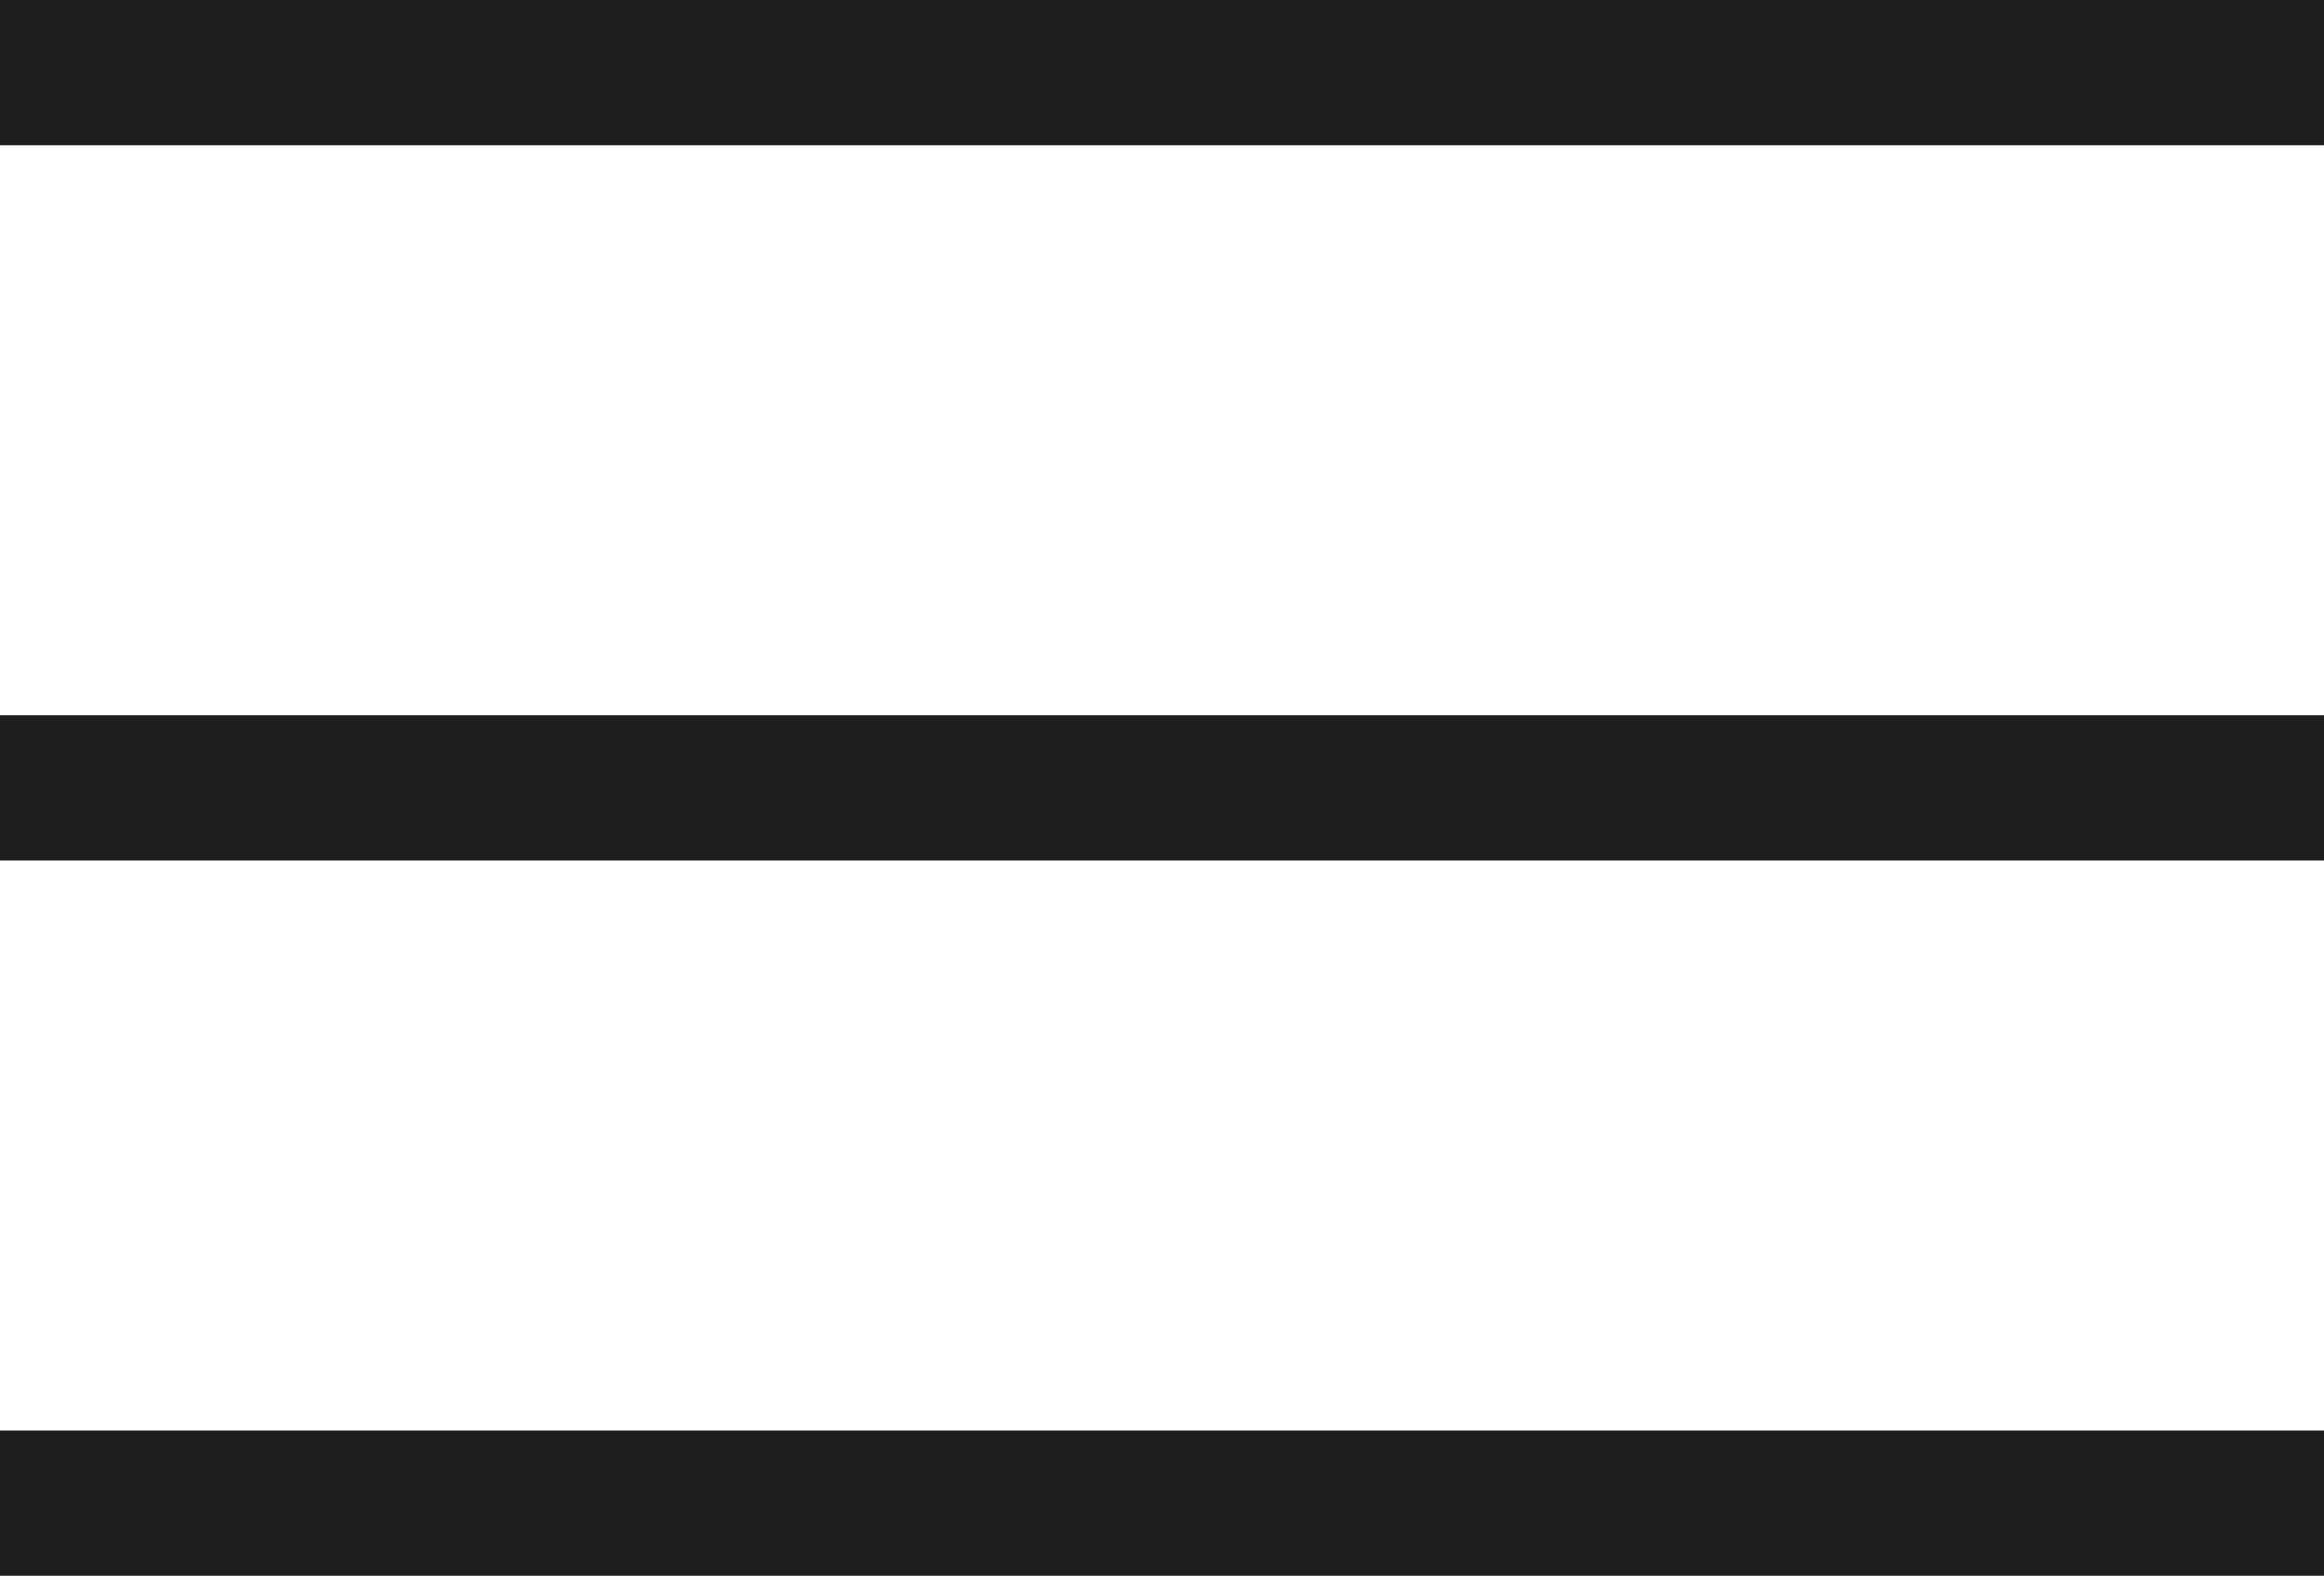 <svg xmlns="http://www.w3.org/2000/svg" width="32" height="21.693" viewBox="0 0 32 21.693">
  <g id="Group_69185" data-name="Group 69185" transform="translate(-10 -49.653)">
    <g id="Group_69136" data-name="Group 69136" transform="translate(42 -4629.347)">
      <rect id="Rectangle_148677" data-name="Rectangle 148677" width="32" height="2" transform="translate(-32 4679)" fill="#1e1e1e"/>
      <rect id="Rectangle_148678" data-name="Rectangle 148678" width="32" height="2" transform="translate(-32 4688.846)" fill="#1e1e1e"/>
      <rect id="Rectangle_148679" data-name="Rectangle 148679" width="32" height="2" transform="translate(-32 4698.693)" fill="#1e1e1e"/>
    </g>
  </g>
</svg>
